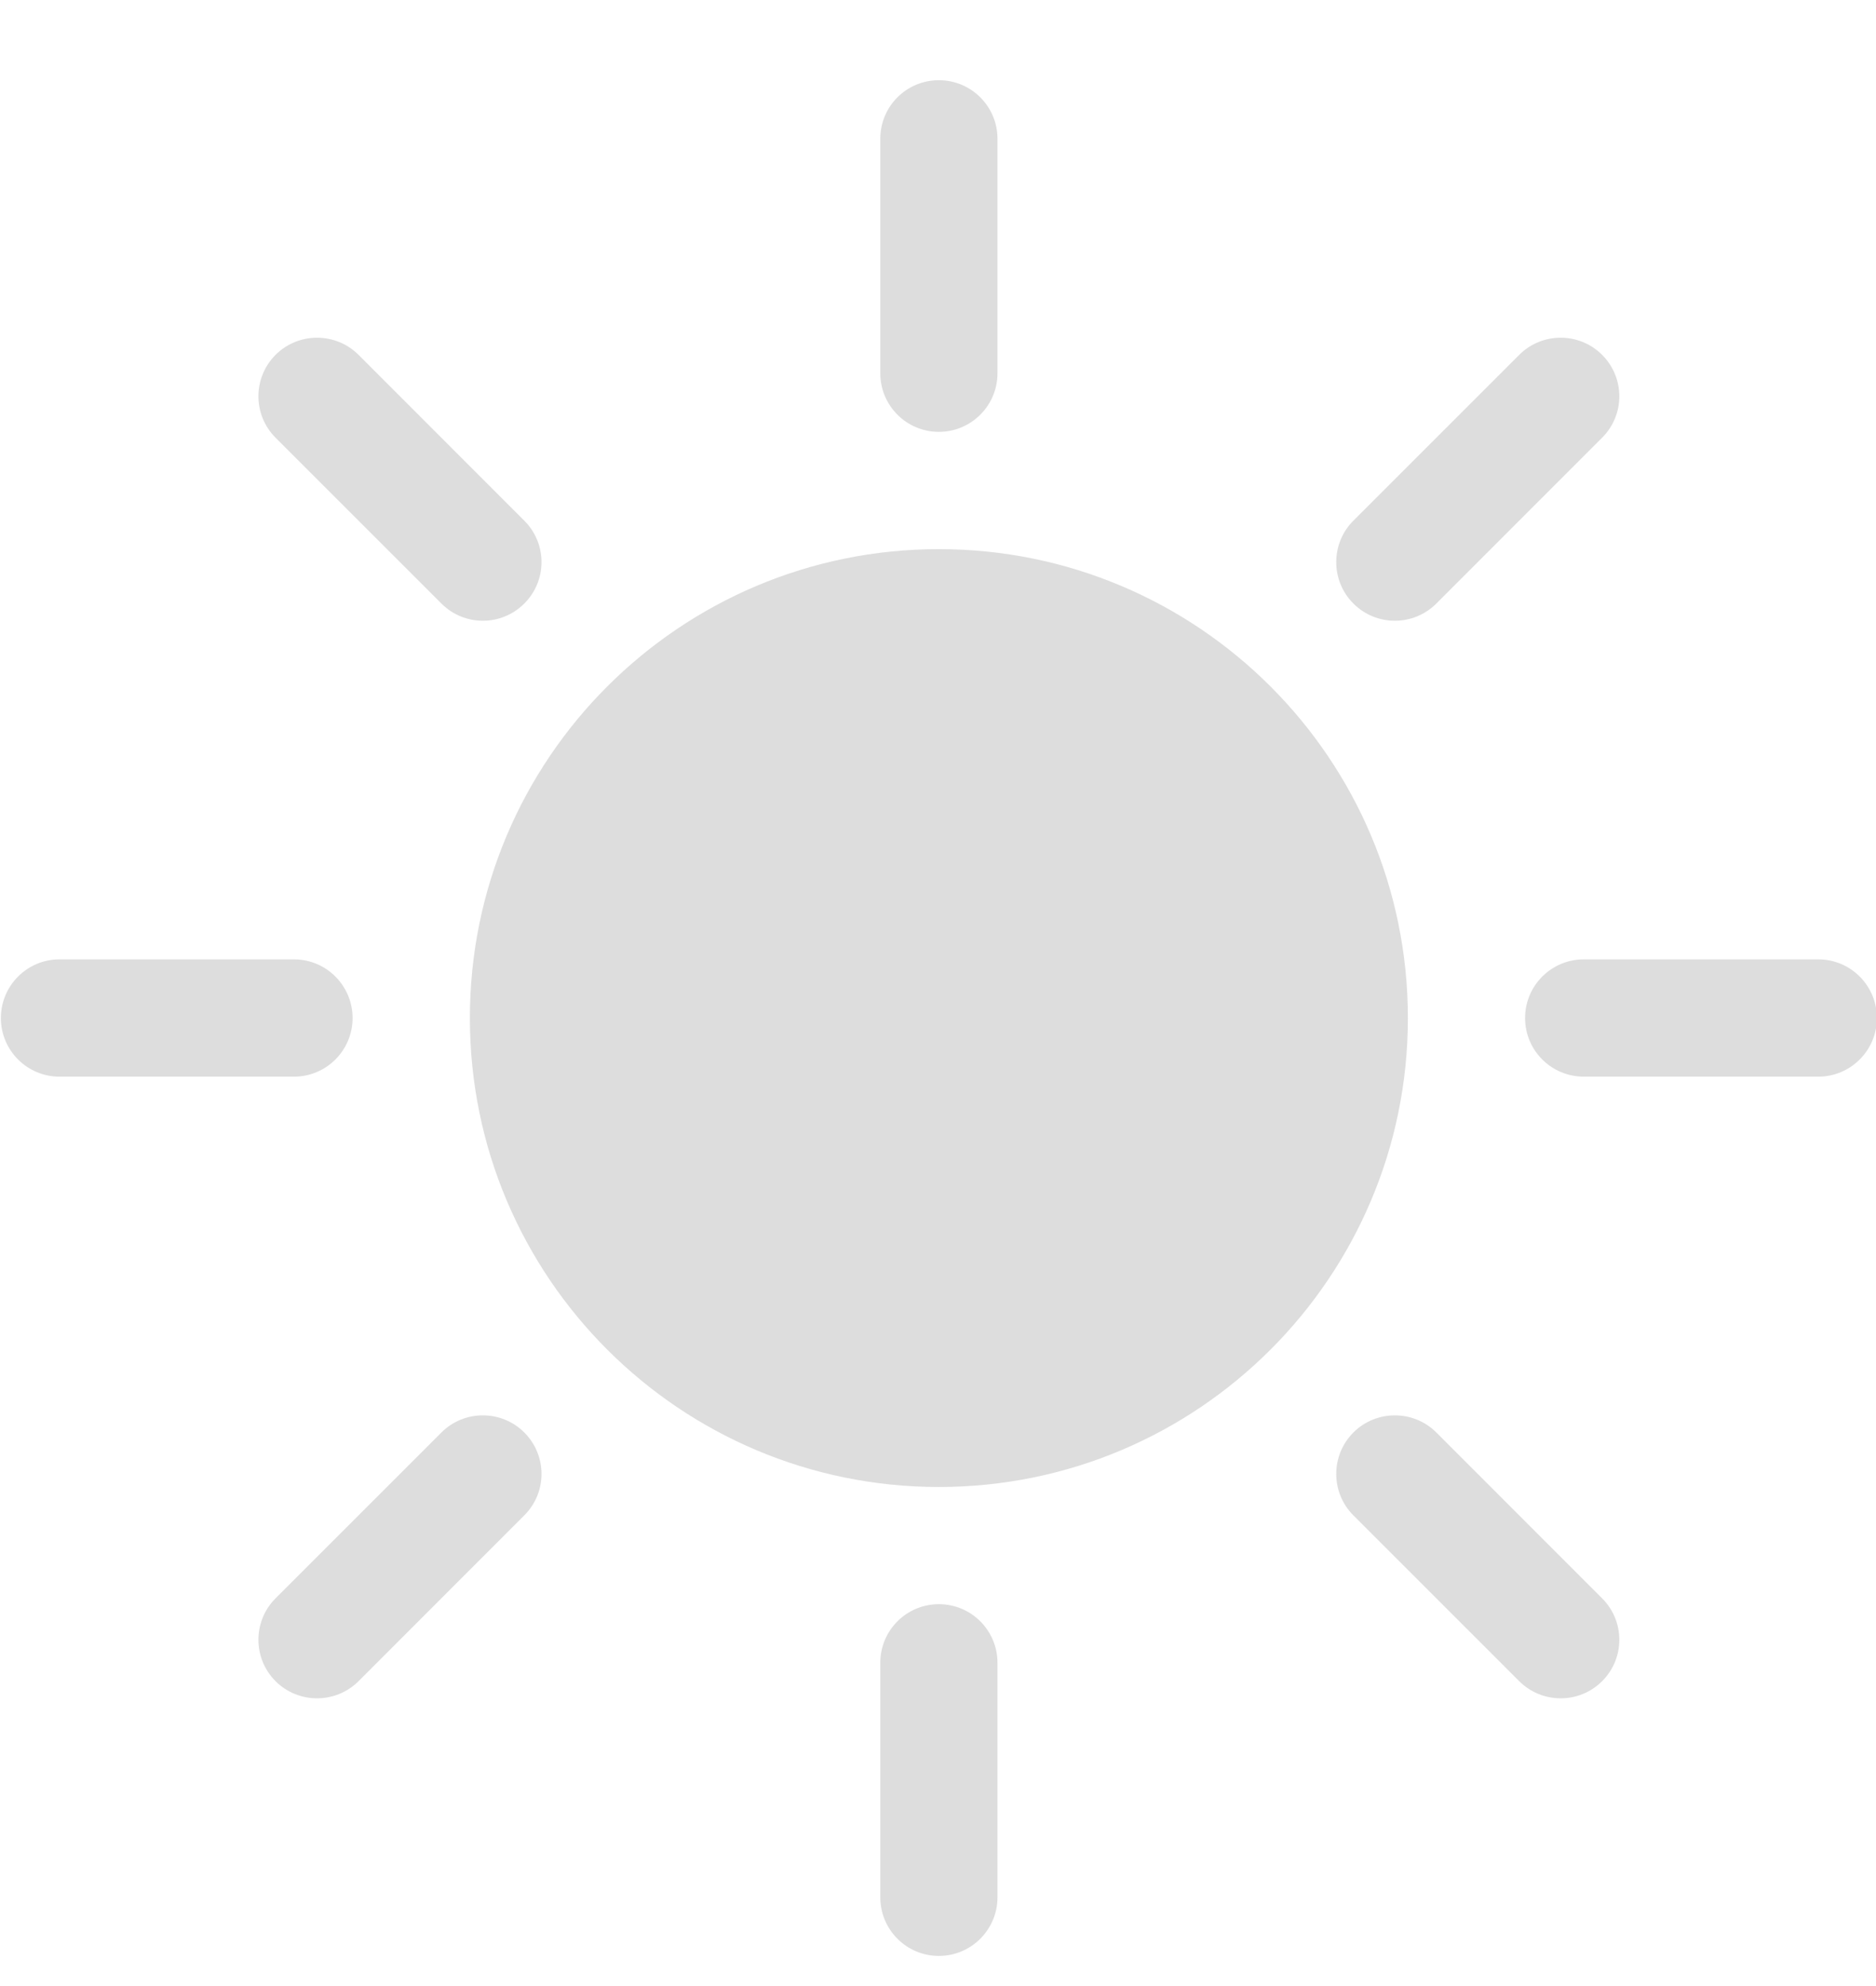 <svg width="17" height="18" viewBox="0 0 17 18" fill="none" xmlns="http://www.w3.org/2000/svg">
<path d="M12.758 9.227C12.758 11.574 10.855 13.477 8.508 13.477C6.161 13.477 4.258 11.574 4.258 9.227C4.258 6.879 6.161 4.977 8.508 4.977C10.855 4.977 12.758 6.879 12.758 9.227Z" fill="#DDDDDD"/>
<path d="M8.508 0.727C8.801 0.727 9.039 0.964 9.039 1.258V3.383C9.039 3.676 8.801 3.914 8.508 3.914C8.214 3.914 7.977 3.676 7.977 3.383V1.258C7.977 0.964 8.214 0.727 8.508 0.727Z" fill="#DDDDDD"/>
<path d="M8.508 14.539C8.801 14.539 9.039 14.777 9.039 15.07V17.195C9.039 17.489 8.801 17.727 8.508 17.727C8.214 17.727 7.977 17.489 7.977 17.195V15.07C7.977 14.777 8.214 14.539 8.508 14.539Z" fill="#DDDDDD"/>
<path d="M17.008 9.227C17.008 9.52 16.77 9.758 16.477 9.758H14.352C14.058 9.758 13.82 9.52 13.82 9.227C13.82 8.933 14.058 8.695 14.352 8.695H16.477C16.77 8.695 17.008 8.933 17.008 9.227Z" fill="#DDDDDD"/>
<path d="M3.195 9.227C3.195 9.52 2.957 9.758 2.664 9.758H0.539C0.246 9.758 0.008 9.52 0.008 9.227C0.008 8.933 0.246 8.695 0.539 8.695H2.664C2.957 8.695 3.195 8.933 3.195 9.227Z" fill="#DDDDDD"/>
<path d="M14.518 3.216C14.726 3.424 14.726 3.76 14.518 3.967L13.016 5.47C12.808 5.678 12.472 5.678 12.264 5.47C12.057 5.263 12.057 4.926 12.264 4.719L13.767 3.216C13.974 3.009 14.311 3.009 14.518 3.216Z" fill="#DDDDDD"/>
<path d="M4.751 12.983C4.959 13.191 4.959 13.527 4.751 13.734L3.249 15.237C3.041 15.444 2.705 15.444 2.497 15.237C2.29 15.03 2.29 14.693 2.497 14.486L4 12.983C4.207 12.776 4.544 12.776 4.751 12.983Z" fill="#DDDDDD"/>
<path d="M14.518 15.237C14.311 15.444 13.974 15.444 13.767 15.237L12.264 13.734C12.057 13.527 12.057 13.191 12.264 12.983C12.472 12.776 12.808 12.776 13.016 12.983L14.518 14.486C14.726 14.693 14.726 15.03 14.518 15.237Z" fill="#DDDDDD"/>
<path d="M4.751 5.47C4.544 5.678 4.207 5.678 4 5.47L2.497 3.967C2.29 3.76 2.29 3.424 2.497 3.216C2.705 3.009 3.041 3.009 3.249 3.216L4.751 4.719C4.959 4.926 4.959 5.263 4.751 5.47Z" fill="#DDDDDD"/>
</svg>
